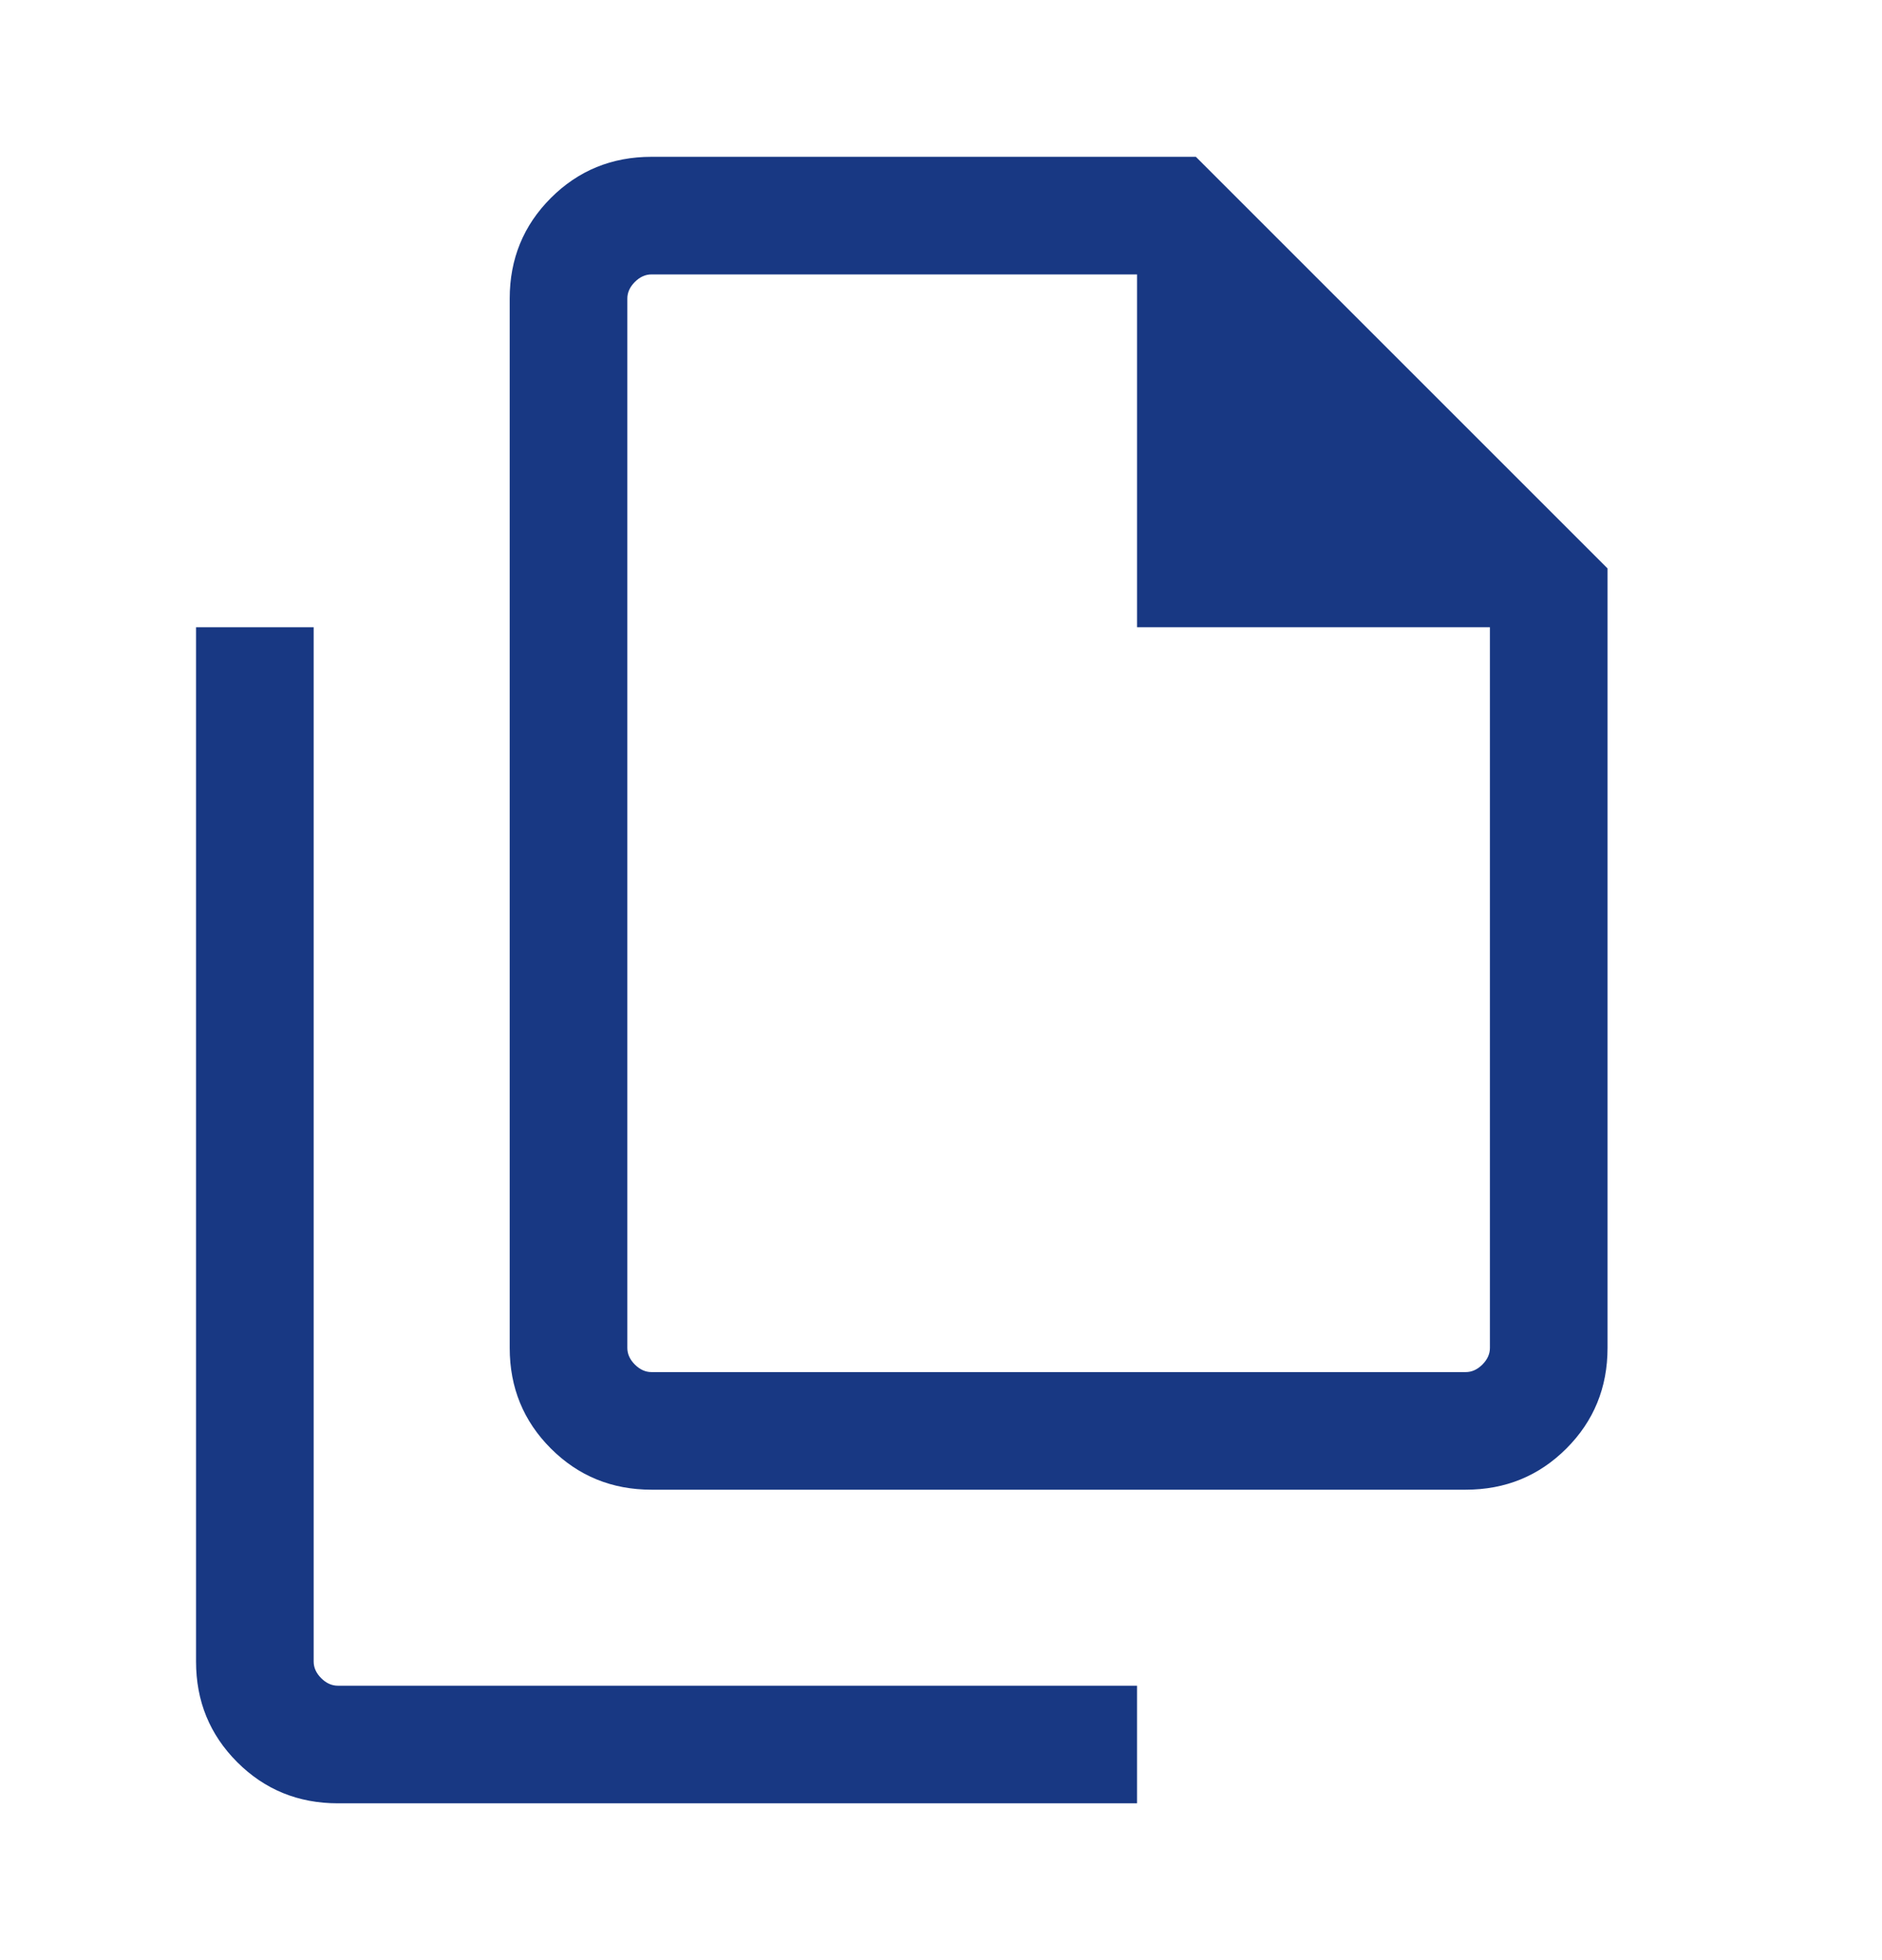 <svg width="24" height="25" viewBox="0 0 24 25" fill="none" xmlns="http://www.w3.org/2000/svg">
<mask id="mask0_1739_40375" style="mask-type:alpha" maskUnits="userSpaceOnUse" x="0" y="0" width="24" height="25">
<rect y="0.5" width="24" height="24" fill="#D9D9D9"/>
</mask>
<g mask="url(#mask0_1739_40375)">
<path d="M18.692 19H8.308C7.803 19 7.375 18.825 7.025 18.475C6.675 18.125 6.5 17.697 6.5 17.192V3.808C6.5 3.303 6.675 2.875 7.025 2.525C7.375 2.175 7.803 2 8.308 2H15.25L20.5 7.25V17.192C20.5 17.697 20.325 18.125 19.975 18.475C19.625 18.825 19.197 19 18.692 19ZM14.5 8V3.5H8.308C8.231 3.5 8.16 3.532 8.096 3.596C8.032 3.66 8 3.731 8 3.808V17.192C8 17.269 8.032 17.34 8.096 17.404C8.16 17.468 8.231 17.5 8.308 17.5H18.692C18.769 17.5 18.84 17.468 18.904 17.404C18.968 17.34 19 17.269 19 17.192V8H14.5ZM4.308 23C3.803 23 3.375 22.825 3.025 22.475C2.675 22.125 2.5 21.697 2.5 21.192V8H4V21.192C4 21.269 4.032 21.34 4.096 21.404C4.16 21.468 4.231 21.5 4.308 21.5H14.5V23L4.308 23Z" fill="#183883"/>
</g>
</svg>
